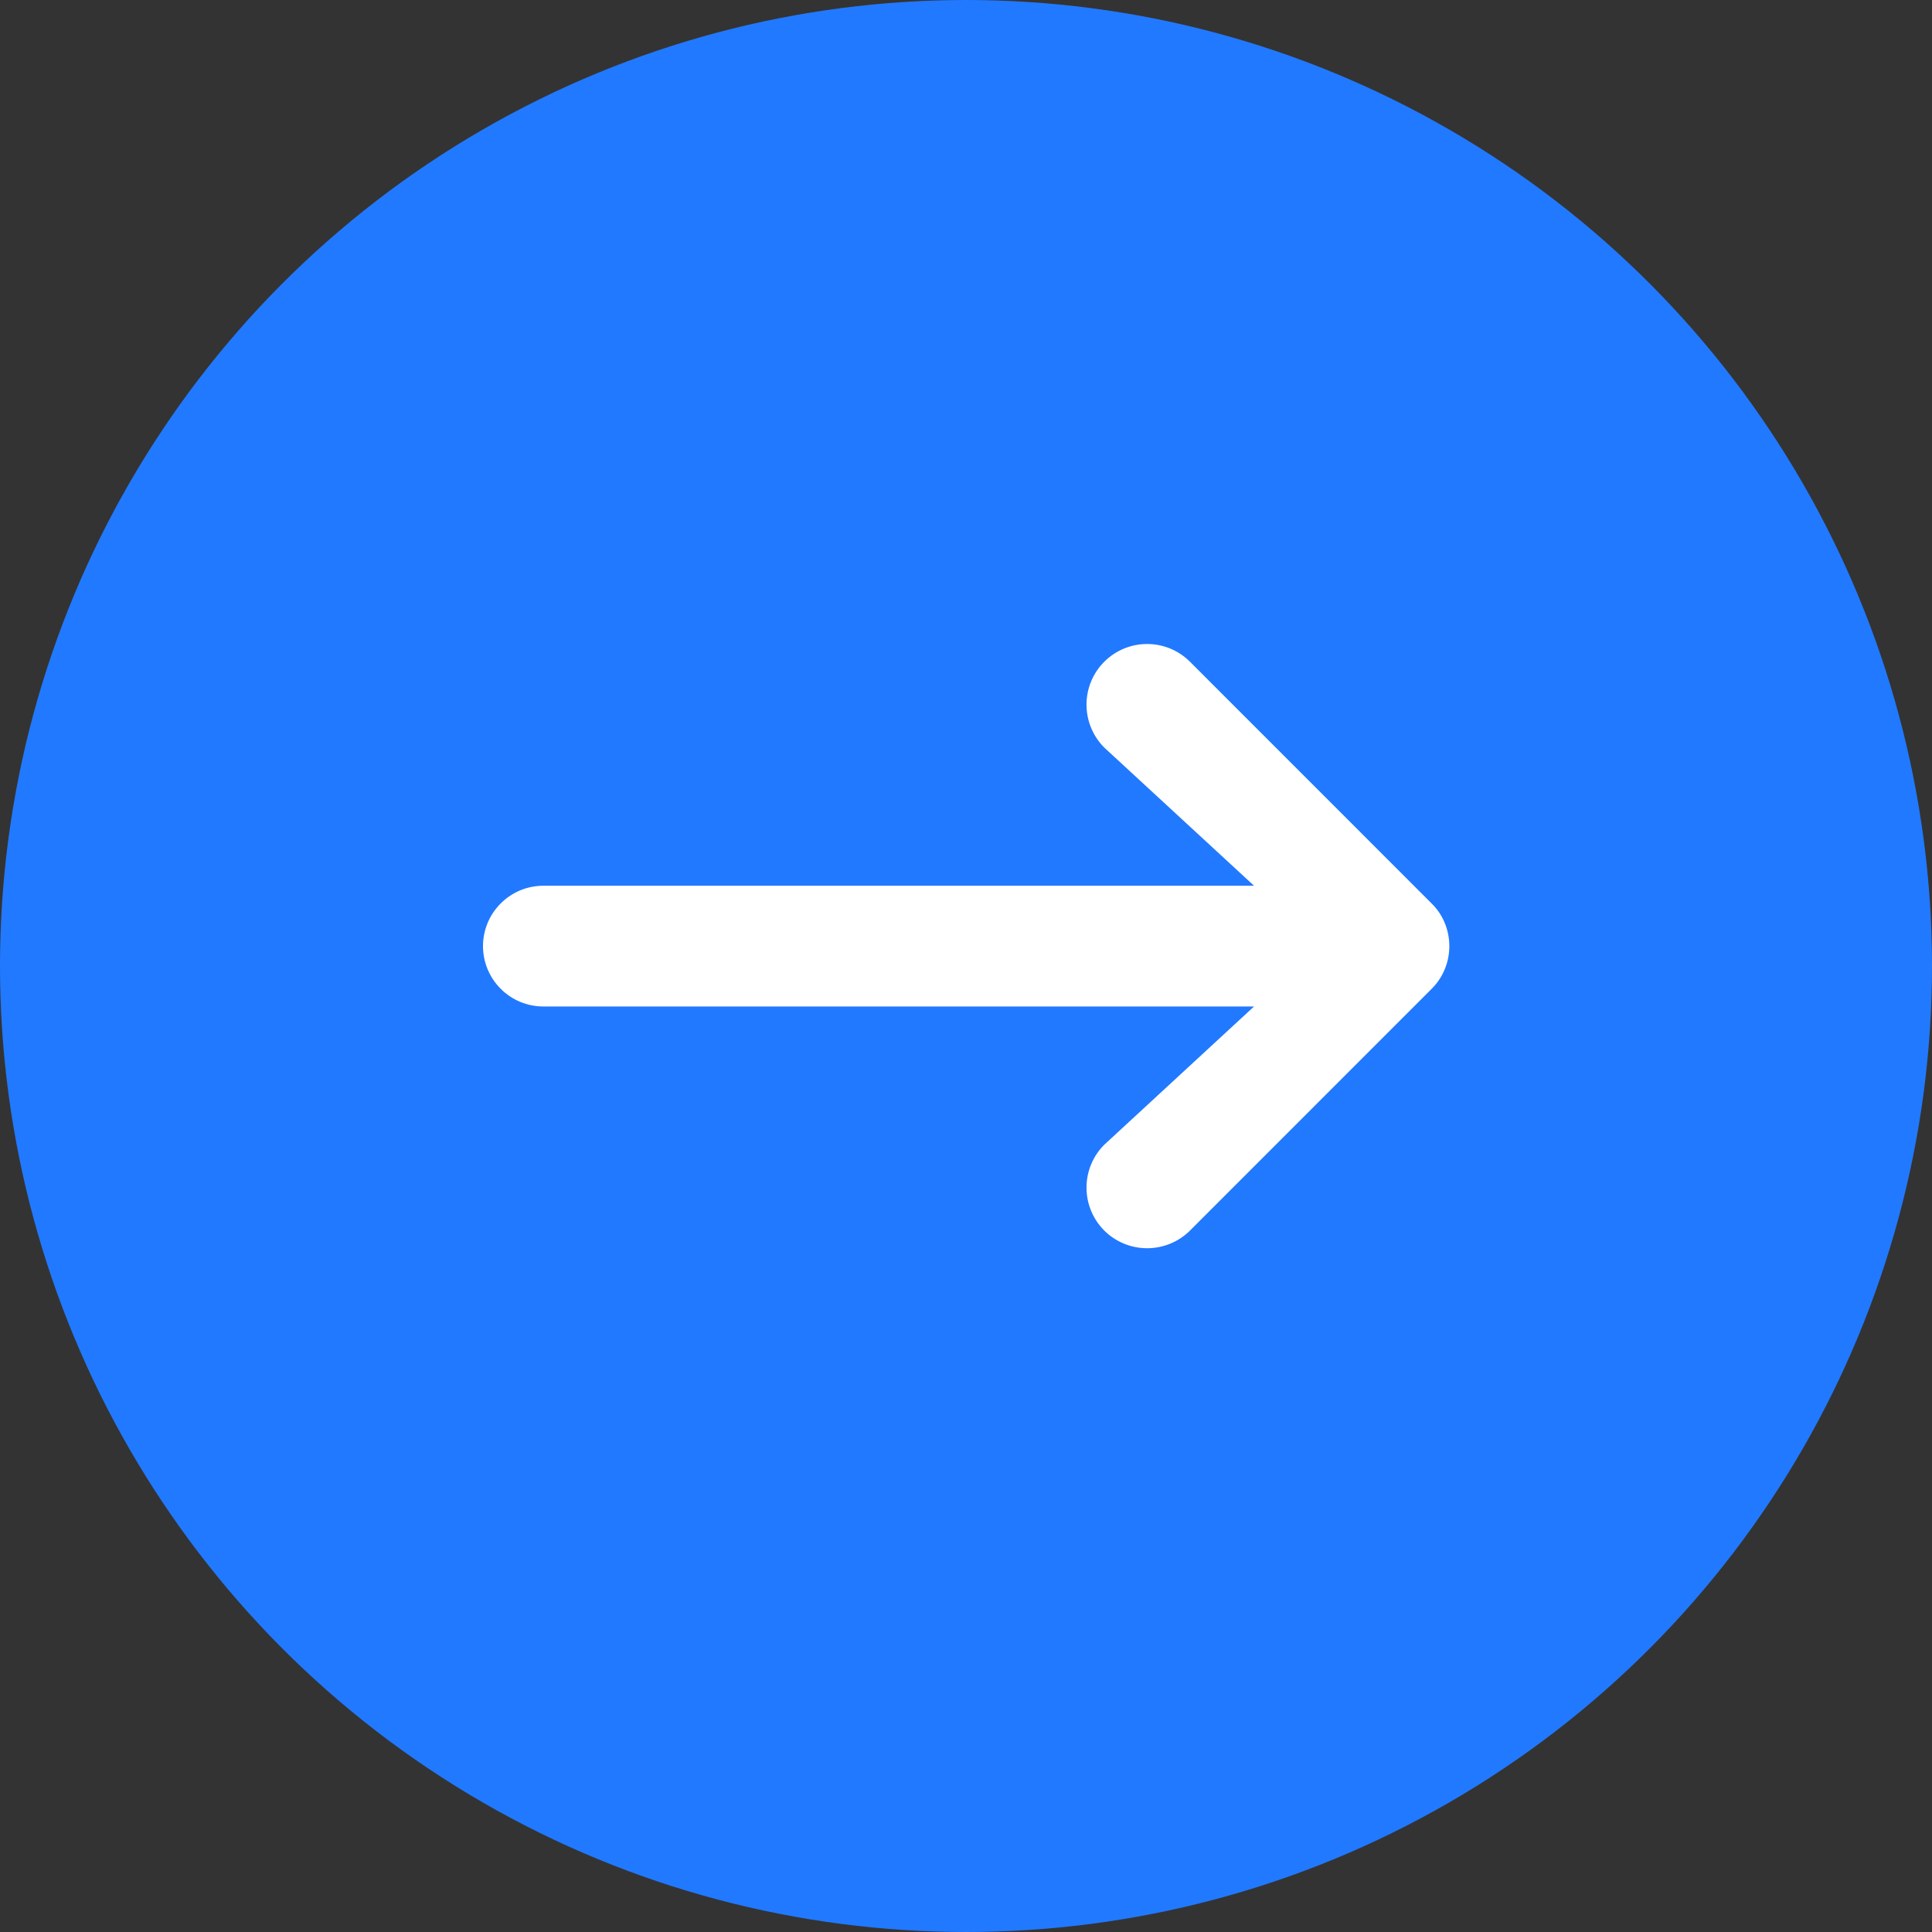 <svg width="24" height="24" viewBox="0 0 24 24" fill="none" xmlns="http://www.w3.org/2000/svg">
<rect x="0" y="0" width="24" height="24" fill="#333333" stroke="none"/>
<circle cx="12" cy="12" r="12" fill="#2179FF"/>
<path fill-rule="evenodd" clip-rule="evenodd" d="M13.717 14.221C13.576 14.362 13.497 14.553 13.497 14.753C13.497 14.953 13.576 15.144 13.717 15.286C13.859 15.427 14.05 15.506 14.25 15.506C14.45 15.506 14.641 15.427 14.783 15.286L17.782 12.286C17.853 12.216 17.909 12.133 17.947 12.041C17.985 11.95 18.004 11.852 18.004 11.753C18.004 11.654 17.985 11.556 17.947 11.465C17.909 11.373 17.853 11.29 17.782 11.221L14.783 8.221C14.641 8.079 14.45 8 14.25 8C14.05 8 13.859 8.079 13.717 8.221C13.576 8.362 13.497 8.553 13.497 8.753C13.497 8.953 13.576 9.144 13.717 9.286L15.578 11.003H6.75C6.551 11.003 6.36 11.082 6.22 11.223C6.079 11.363 6 11.554 6 11.753C6 11.952 6.079 12.143 6.22 12.283C6.36 12.424 6.551 12.503 6.75 12.503H15.578L13.717 14.221Z" fill="white"/>
</svg>
